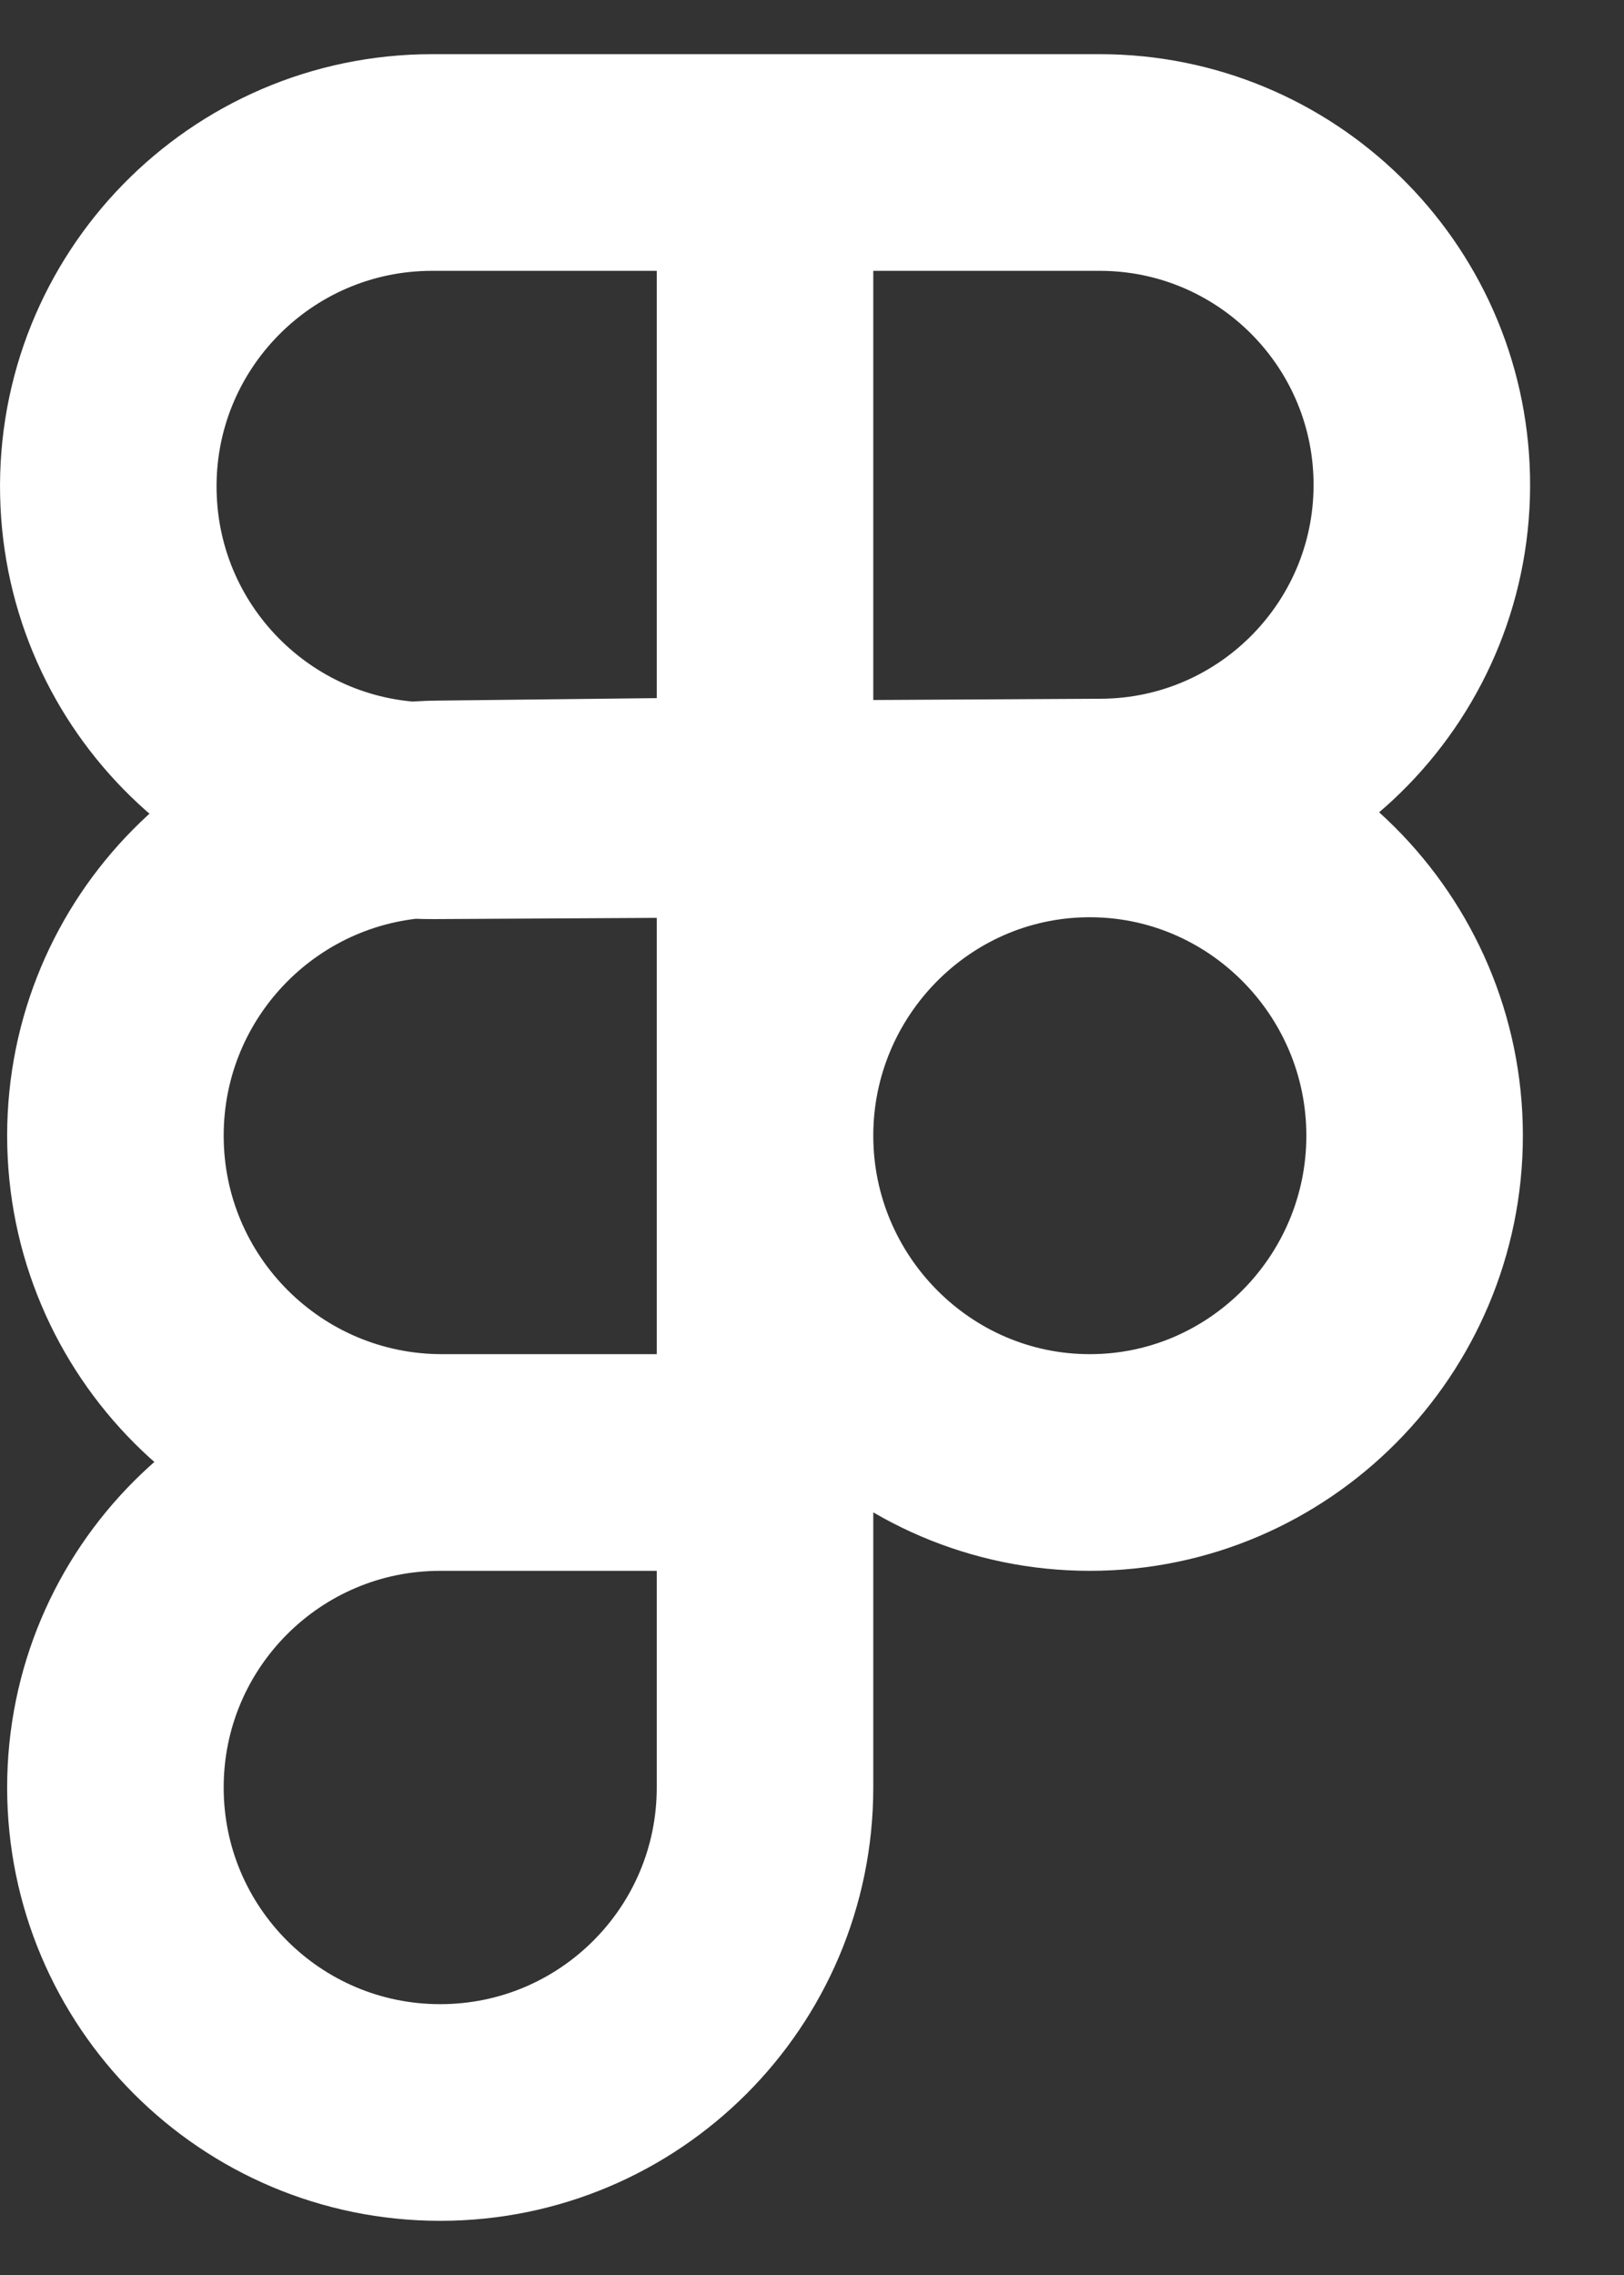 <svg width="15" height="21" viewBox="0 0 15 21" fill="none" xmlns="http://www.w3.org/2000/svg">
<rect x="0" y="0" width="15" height="21" fill="#333333" stroke="none"/>
<path d="M7.066 1L7.066 13.5M7.066 13.5V16.5C7.066 18.157 5.723 19.5 4.066 19.5C2.409 19.5 1.066 18.157 1.066 16.5C1.066 14.843 2.409 13.5 4.066 13.5H7.066ZM7.066 13.5L4.083 13.5C2.417 13.5 1.066 12.149 1.066 10.483C1.066 8.83 2.396 7.485 4.049 7.467L7.066 7.433M10.066 13.5C8.409 13.5 7.066 12.14 7.066 10.483C7.066 8.839 8.389 7.485 10.033 7.467C11.703 7.449 13.066 8.814 13.066 10.483C13.066 12.14 11.723 13.5 10.066 13.5ZM3.992 1.5H10.157C11.774 1.5 13.095 2.792 13.132 4.408C13.169 6.071 11.836 7.441 10.174 7.45L4.008 7.484C2.376 7.493 1.037 6.191 1.001 4.558C0.963 2.88 2.314 1.5 3.992 1.5Z" stroke="white" stroke-width="2"/>
</svg>
